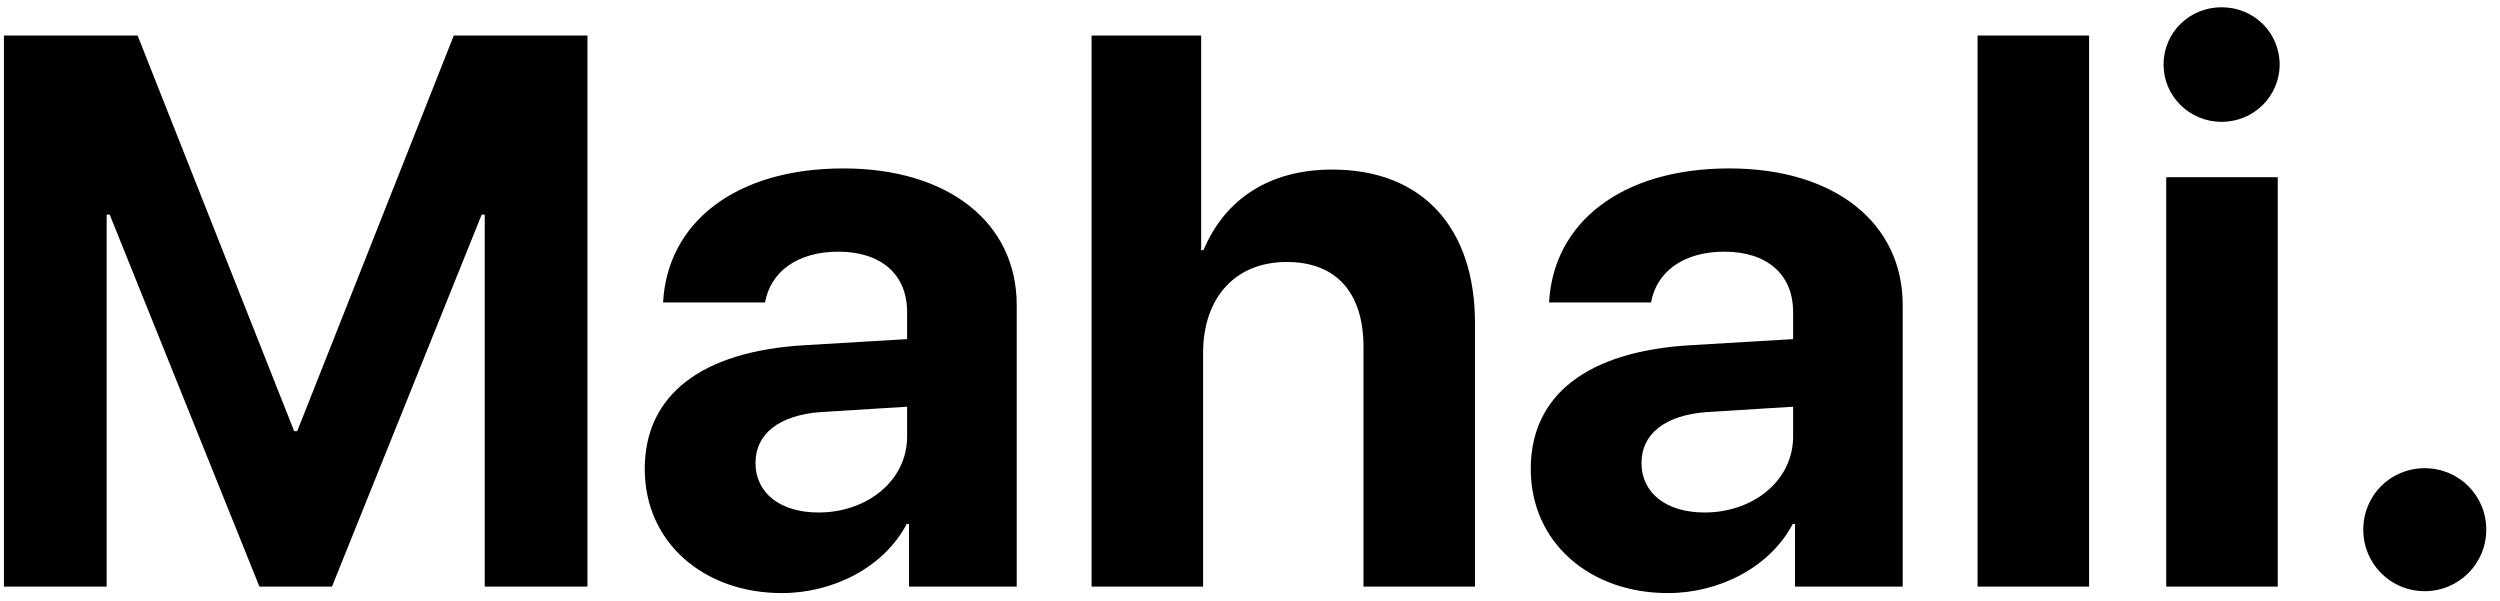 <svg width="179" height="43" viewBox="0 0 179 43" fill="none" xmlns="http://www.w3.org/2000/svg">
<path d="M42.062 42V2.543H32.492L21.281 30.871H21.062L9.852 2.543H0.281V42H7.637V15.367H7.855L18.574 42H23.77L34.488 15.367H34.707V42H42.062ZM58.605 36.695C55.898 36.695 54.094 35.328 54.094 33.141C54.094 31.062 55.789 29.723 58.77 29.504L64.949 29.121V31.254C64.949 34.426 62.078 36.695 58.605 36.695ZM55.98 42.465C59.645 42.465 63.281 40.633 64.922 37.516H65.086V42H72.797V21.848C72.797 15.941 67.902 12.059 60.383 12.059C52.617 12.059 47.777 15.969 47.477 21.656H54.777C55.16 19.496 57.047 18.02 60.027 18.02C63.035 18.02 64.949 19.605 64.949 22.34V24.281L57.566 24.719C50.266 25.156 46.164 28.246 46.164 33.578C46.164 38.855 50.402 42.465 55.98 42.465ZM78.156 42H86.141V25.266C86.141 21.41 88.356 18.758 92.129 18.758C95.766 18.758 97.625 21.055 97.625 24.828V42H105.609V23.133C105.609 16.352 101.891 12.141 95.383 12.141C90.926 12.141 87.727 14.219 86.168 17.91H86.004V2.543H78.156V42ZM122.043 36.695C119.336 36.695 117.531 35.328 117.531 33.141C117.531 31.062 119.227 29.723 122.207 29.504L128.387 29.121V31.254C128.387 34.426 125.516 36.695 122.043 36.695ZM119.418 42.465C123.082 42.465 126.719 40.633 128.359 37.516H128.523V42H136.234V21.848C136.234 15.941 131.34 12.059 123.82 12.059C116.055 12.059 111.215 15.969 110.914 21.656H118.215C118.598 19.496 120.484 18.02 123.465 18.02C126.473 18.02 128.387 19.605 128.387 22.34V24.281L121.004 24.719C113.703 25.156 109.602 28.246 109.602 33.578C109.602 38.855 113.84 42.465 119.418 42.465ZM141.594 42H149.578V2.543H141.594V42ZM155.102 42H163.086V12.688H155.102V42ZM159.066 8.723C161.391 8.723 163.223 6.863 163.223 4.621C163.223 2.352 161.391 0.52 159.066 0.52C156.742 0.52 154.91 2.352 154.91 4.621C154.91 6.863 156.742 8.723 159.066 8.723ZM173.613 42.328C176.047 42.328 178.016 40.359 178.016 37.926C178.016 35.465 176.047 33.523 173.613 33.523C171.152 33.523 169.211 35.465 169.211 37.926C169.211 40.359 171.152 42.328 173.613 42.328Z" fill="black"/>
</svg>
